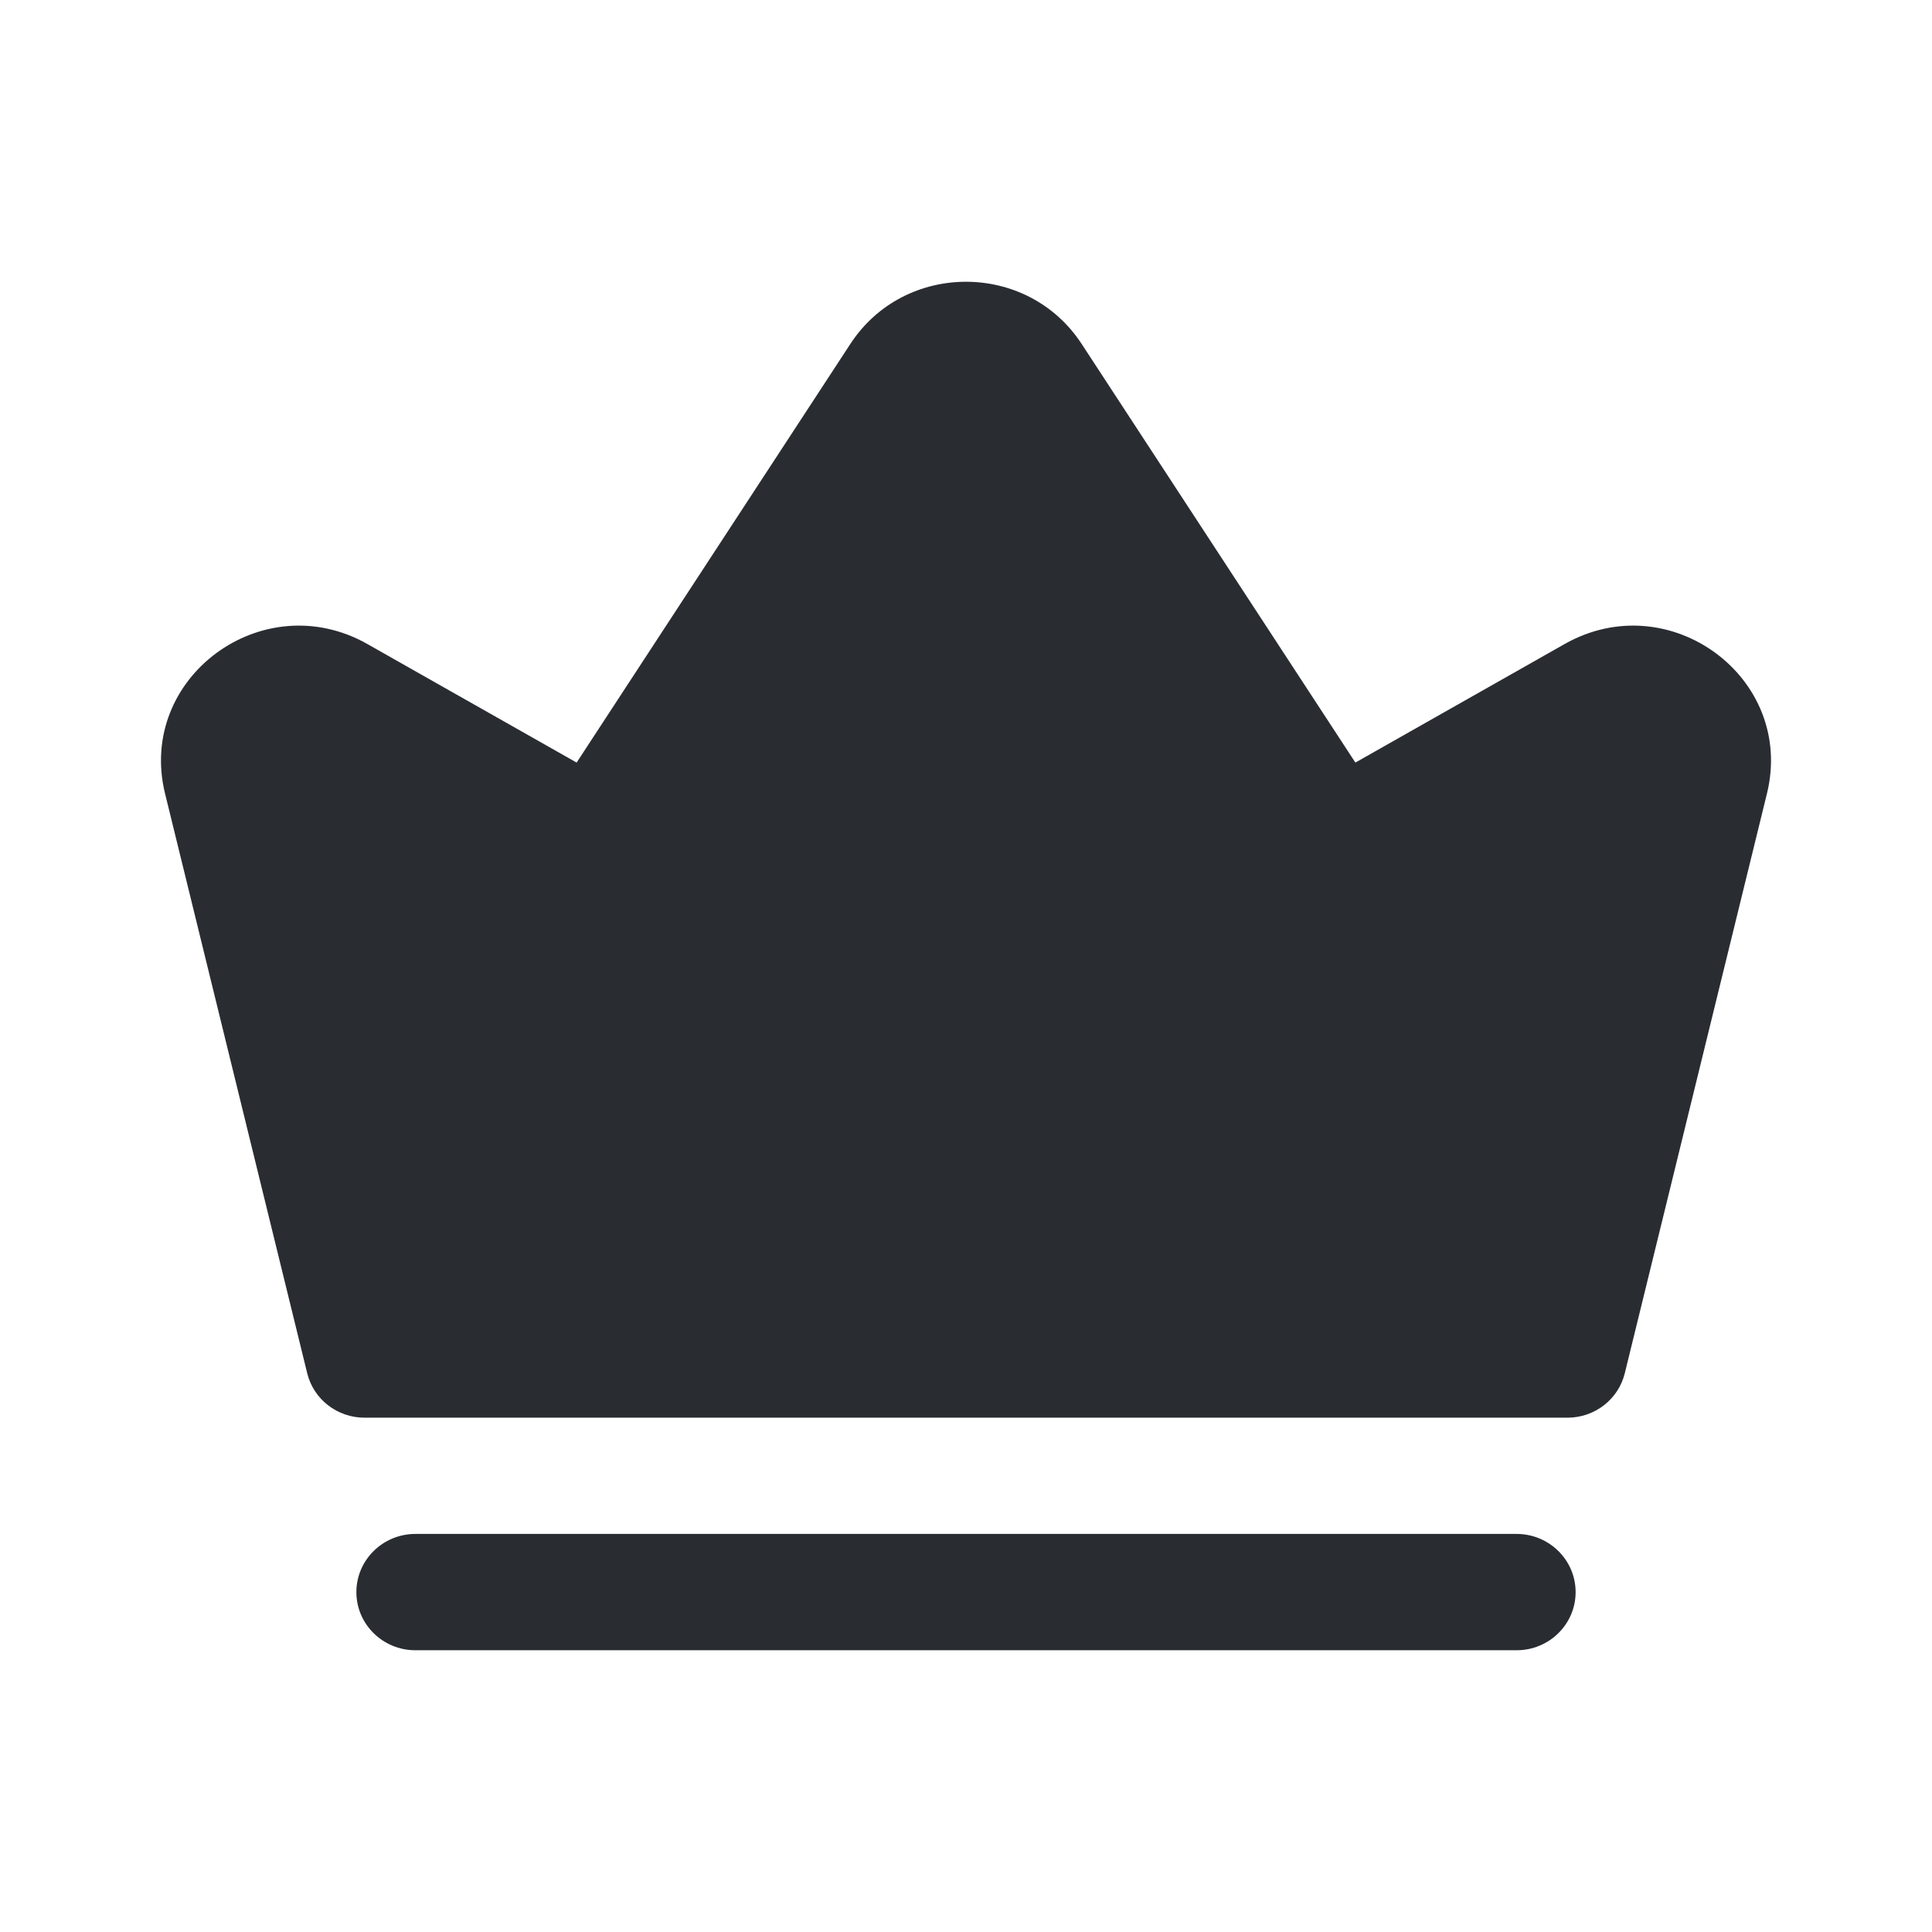 <svg width="24" height="24" viewBox="0 0 24 24" fill="none" xmlns="http://www.w3.org/2000/svg">
<path fill-rule="evenodd" clip-rule="evenodd" d="M13.437 4.273C12.764 3.243 11.236 3.242 10.563 4.273L7.163 9.473L4.565 8.001C3.263 7.263 1.698 8.419 2.05 9.857L3.816 17.058C3.895 17.383 4.19 17.611 4.528 17.611H19.472C19.81 17.611 20.105 17.383 20.184 17.058L21.95 9.857C22.302 8.419 20.737 7.263 19.435 8.001L16.837 9.473L13.437 4.273Z" fill="#292D32"/>
<path d="M5.16 19.055C4.756 19.055 4.427 19.379 4.427 19.778C4.427 20.177 4.756 20.5 5.16 20.5H18.84C19.244 20.5 19.573 20.177 19.573 19.778C19.573 19.379 19.244 19.055 18.84 19.055H5.16Z" fill="#292D32"/>
</svg>
